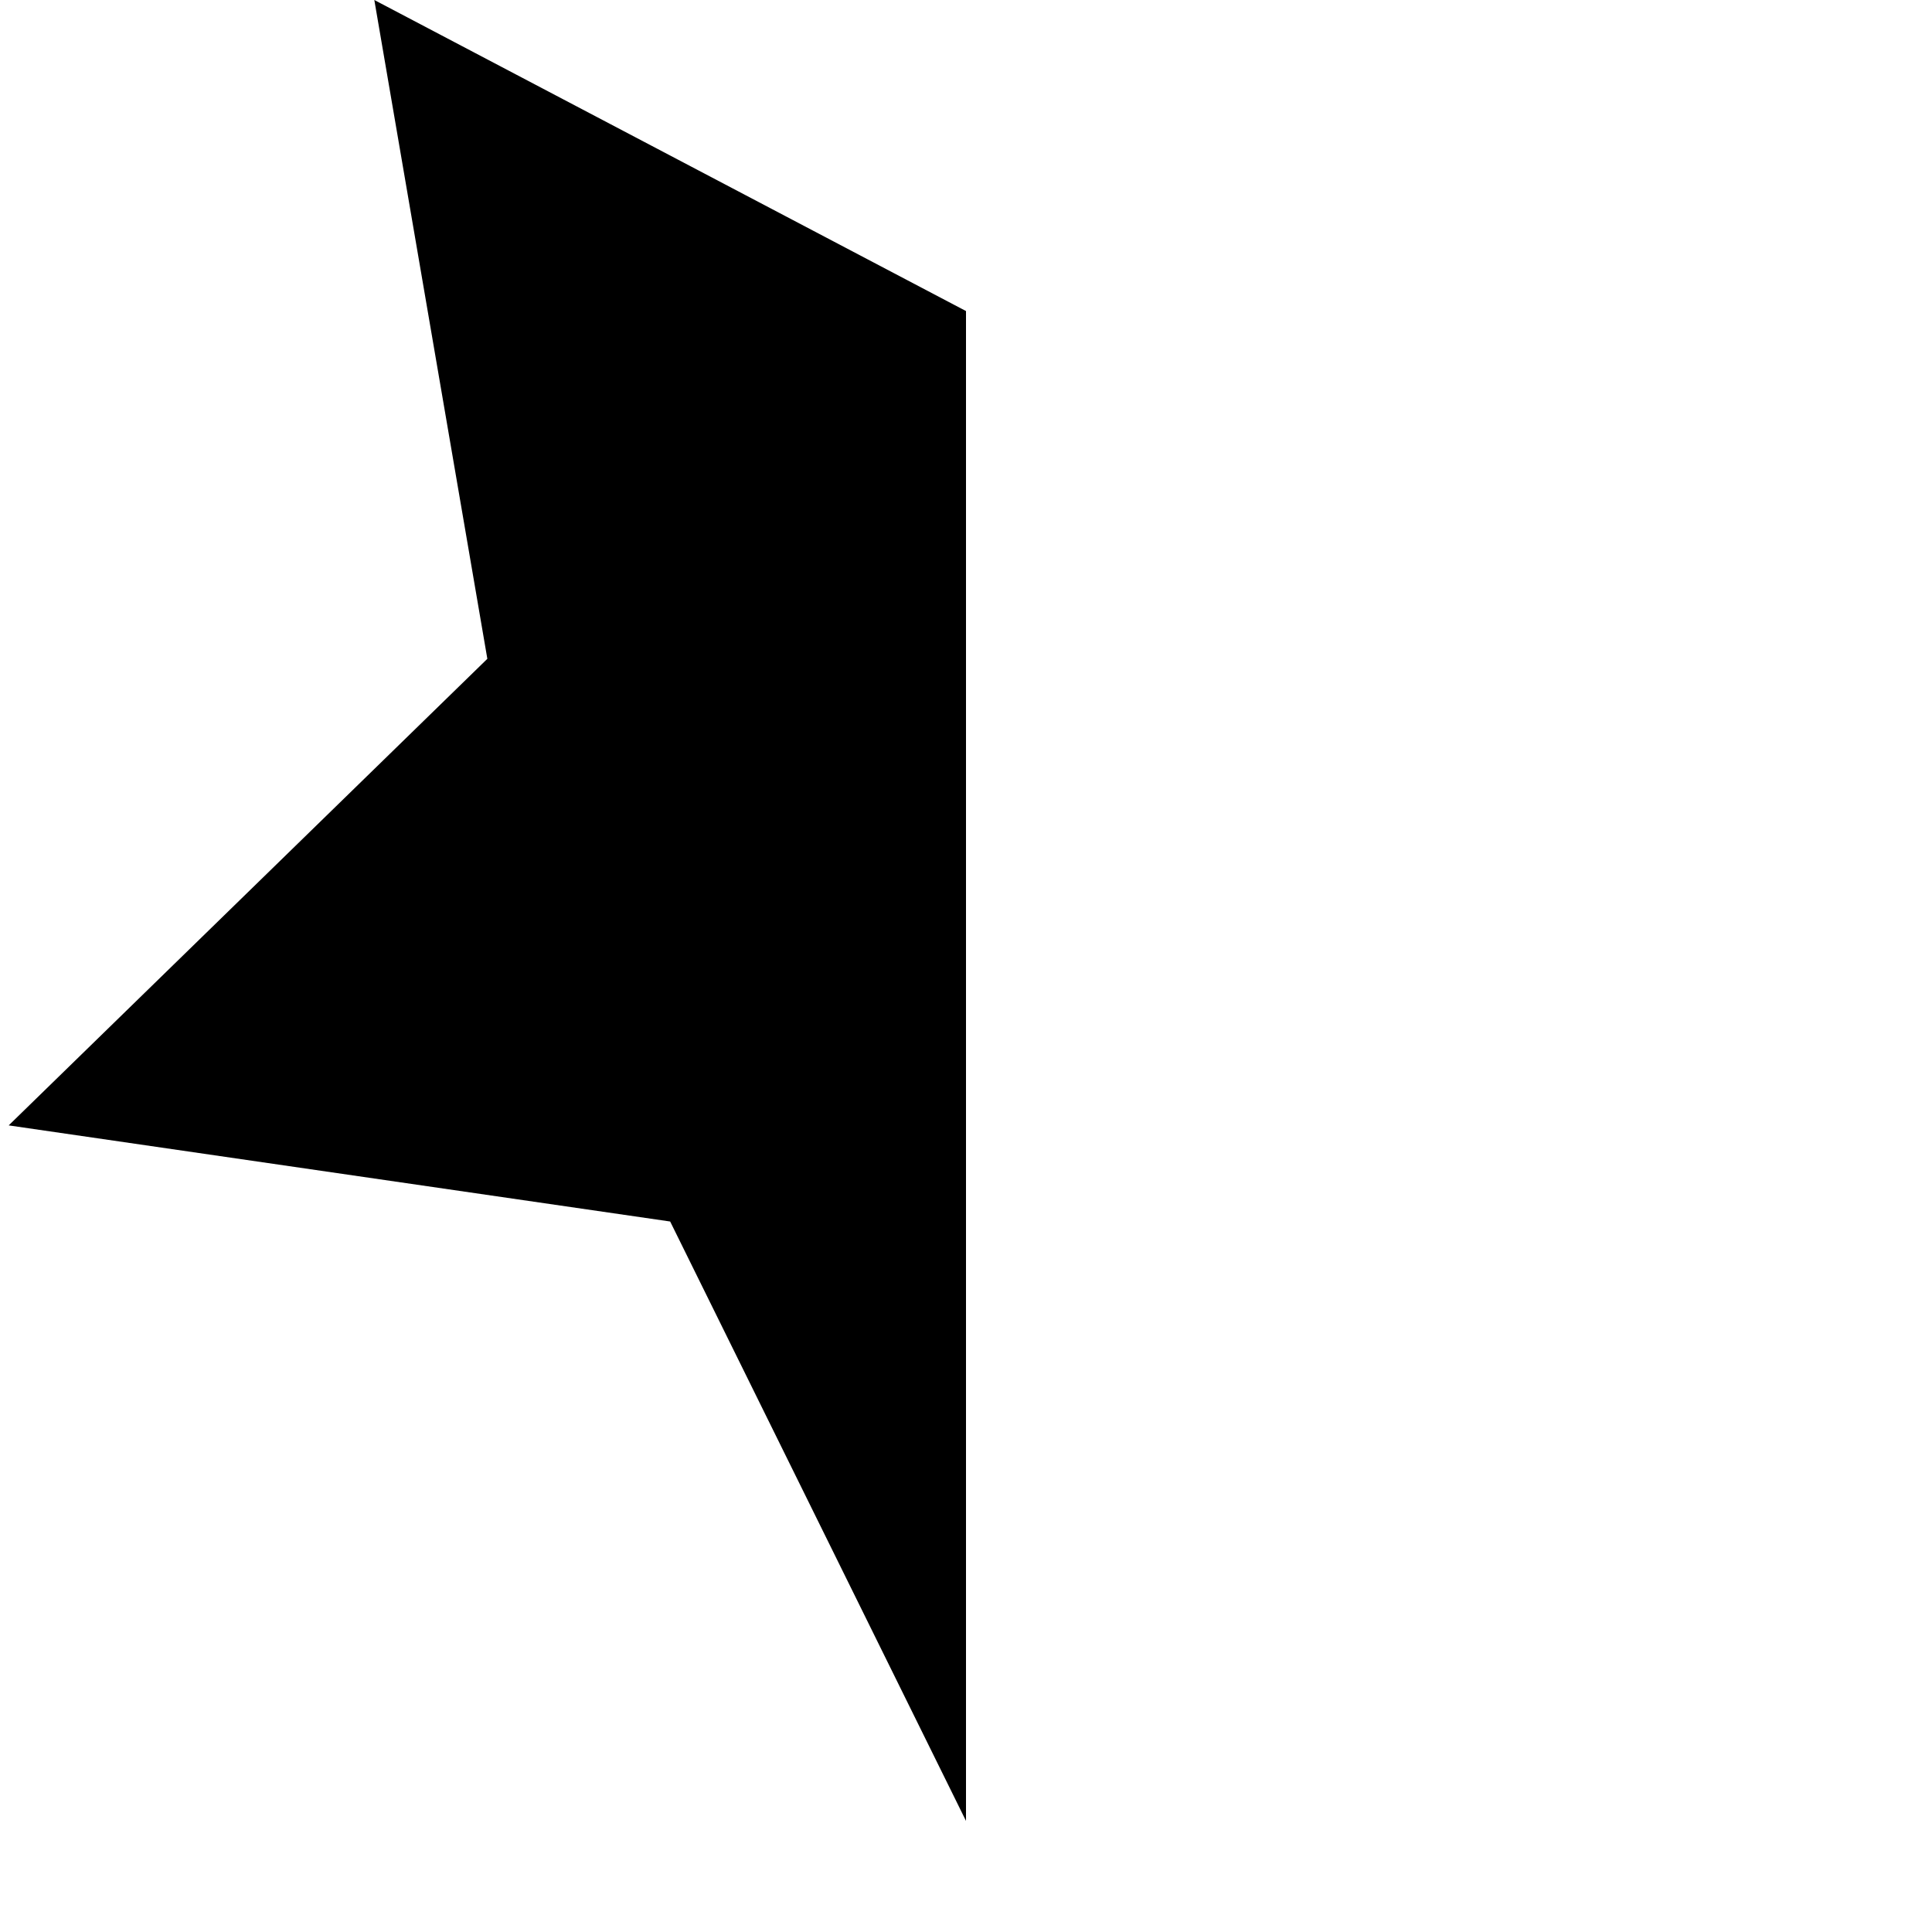 <!-- icon_star-half icon -->
<svg xmlns="http://www.w3.org/2000/svg" viewBox="0 -64 1024 1024">
  <path d="M512 100.864v800.256l-156.8-317.696-350.592-50.944 253.696-247.296-59.904-349.184z"/>
</svg>
